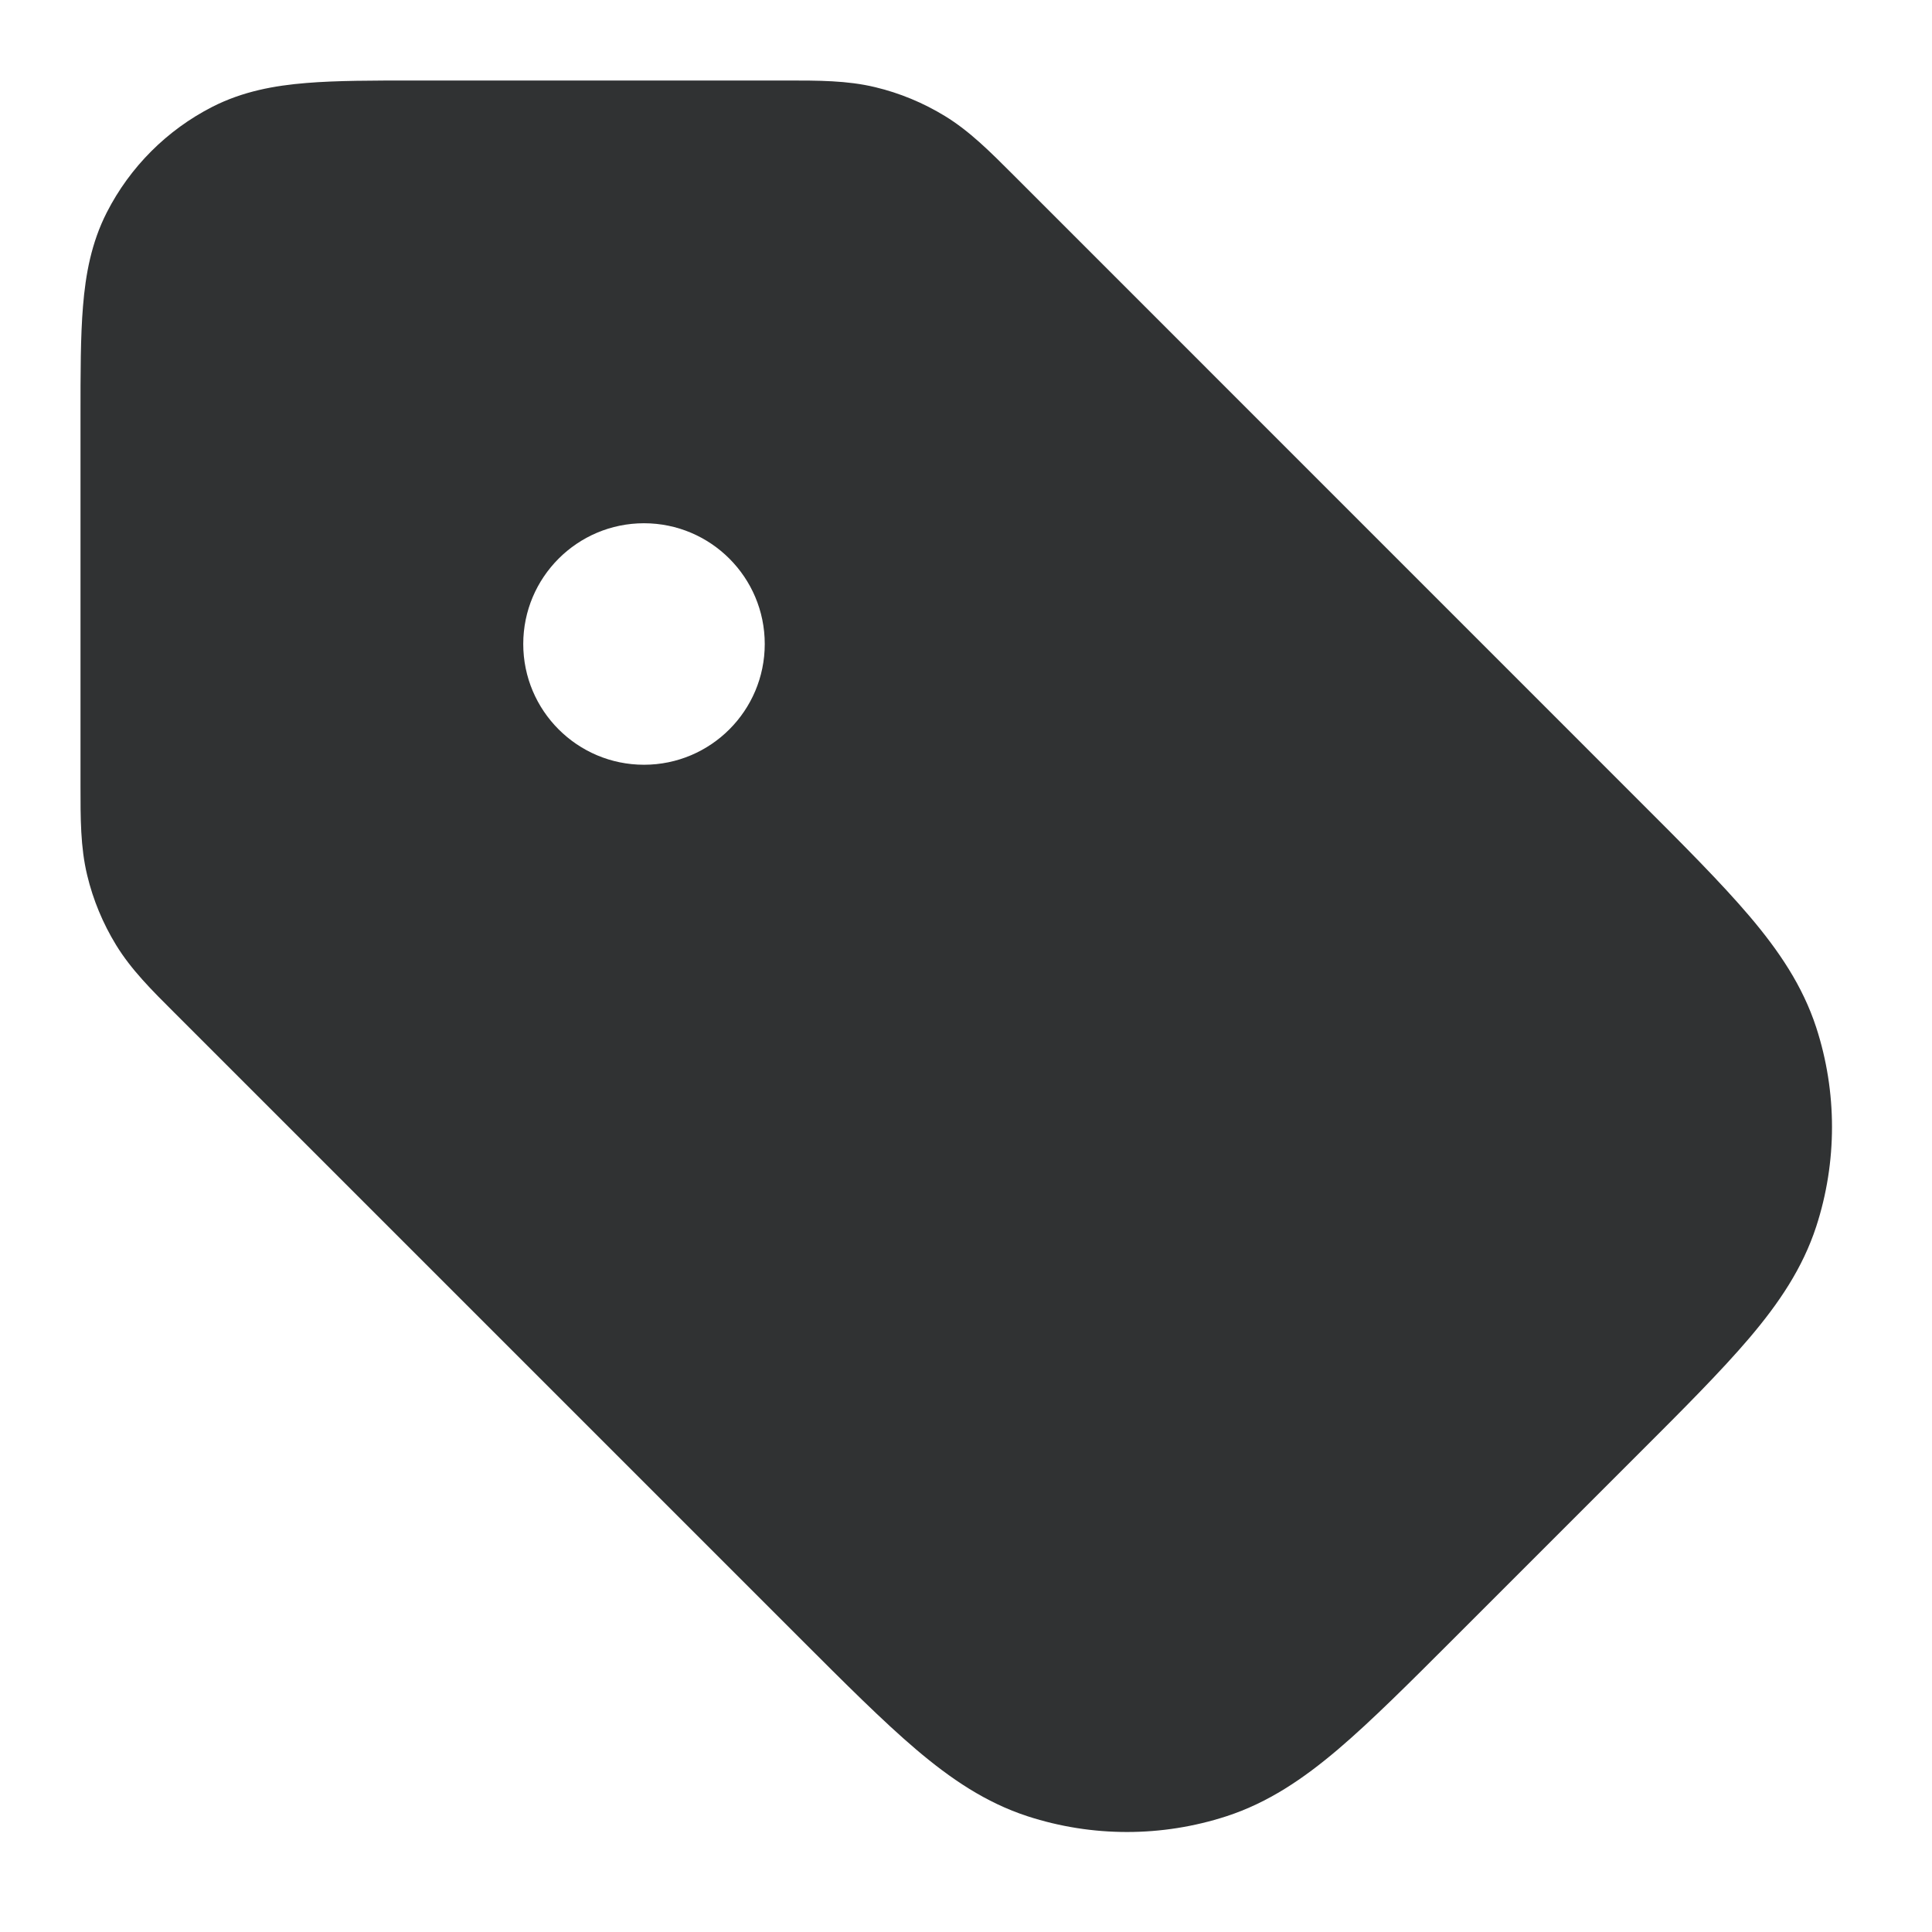 <svg width="24" height="24" viewBox="0 0 24 24" fill="none" xmlns="http://www.w3.org/2000/svg">
    <path fill-rule="evenodd" clip-rule="evenodd"
        d="M10.872 1.083C10.524 0.999 10.165 1 9.758 1L5.162 1C4.634 1 4.18 1 3.805 1.031C3.41 1.063 3.017 1.134 2.638 1.327C2.074 1.615 1.615 2.074 1.327 2.638C1.134 3.016 1.063 3.41 1.031 3.805C1 4.18 1 4.634 1 5.161L1 9.758C1 10.165 0.999 10.524 1.083 10.872C1.156 11.178 1.278 11.471 1.442 11.739C1.629 12.045 1.883 12.298 2.171 12.585L9.928 20.342C10.497 20.911 10.967 21.381 11.381 21.733C11.811 22.098 12.246 22.393 12.764 22.562C13.567 22.823 14.433 22.823 15.236 22.562C15.754 22.393 16.189 22.098 16.619 21.733C17.033 21.381 17.503 20.911 18.072 20.342L20.342 18.072C20.912 17.503 21.381 17.033 21.733 16.619C22.098 16.189 22.393 15.754 22.562 15.236C22.823 14.433 22.823 13.567 22.562 12.764C22.393 12.246 22.098 11.811 21.733 11.381C21.381 10.967 20.912 10.497 20.342 9.928L12.586 2.171C12.298 1.883 12.045 1.629 11.739 1.442C11.471 1.278 11.178 1.156 10.872 1.083ZM8 6.5C7.172 6.5 6.5 7.172 6.5 8C6.5 8.828 7.172 9.5 8 9.5C8.828 9.5 9.5 8.828 9.5 8C9.5 7.172 8.828 6.5 8 6.5Z"
        fill="#303233" />
</svg>
